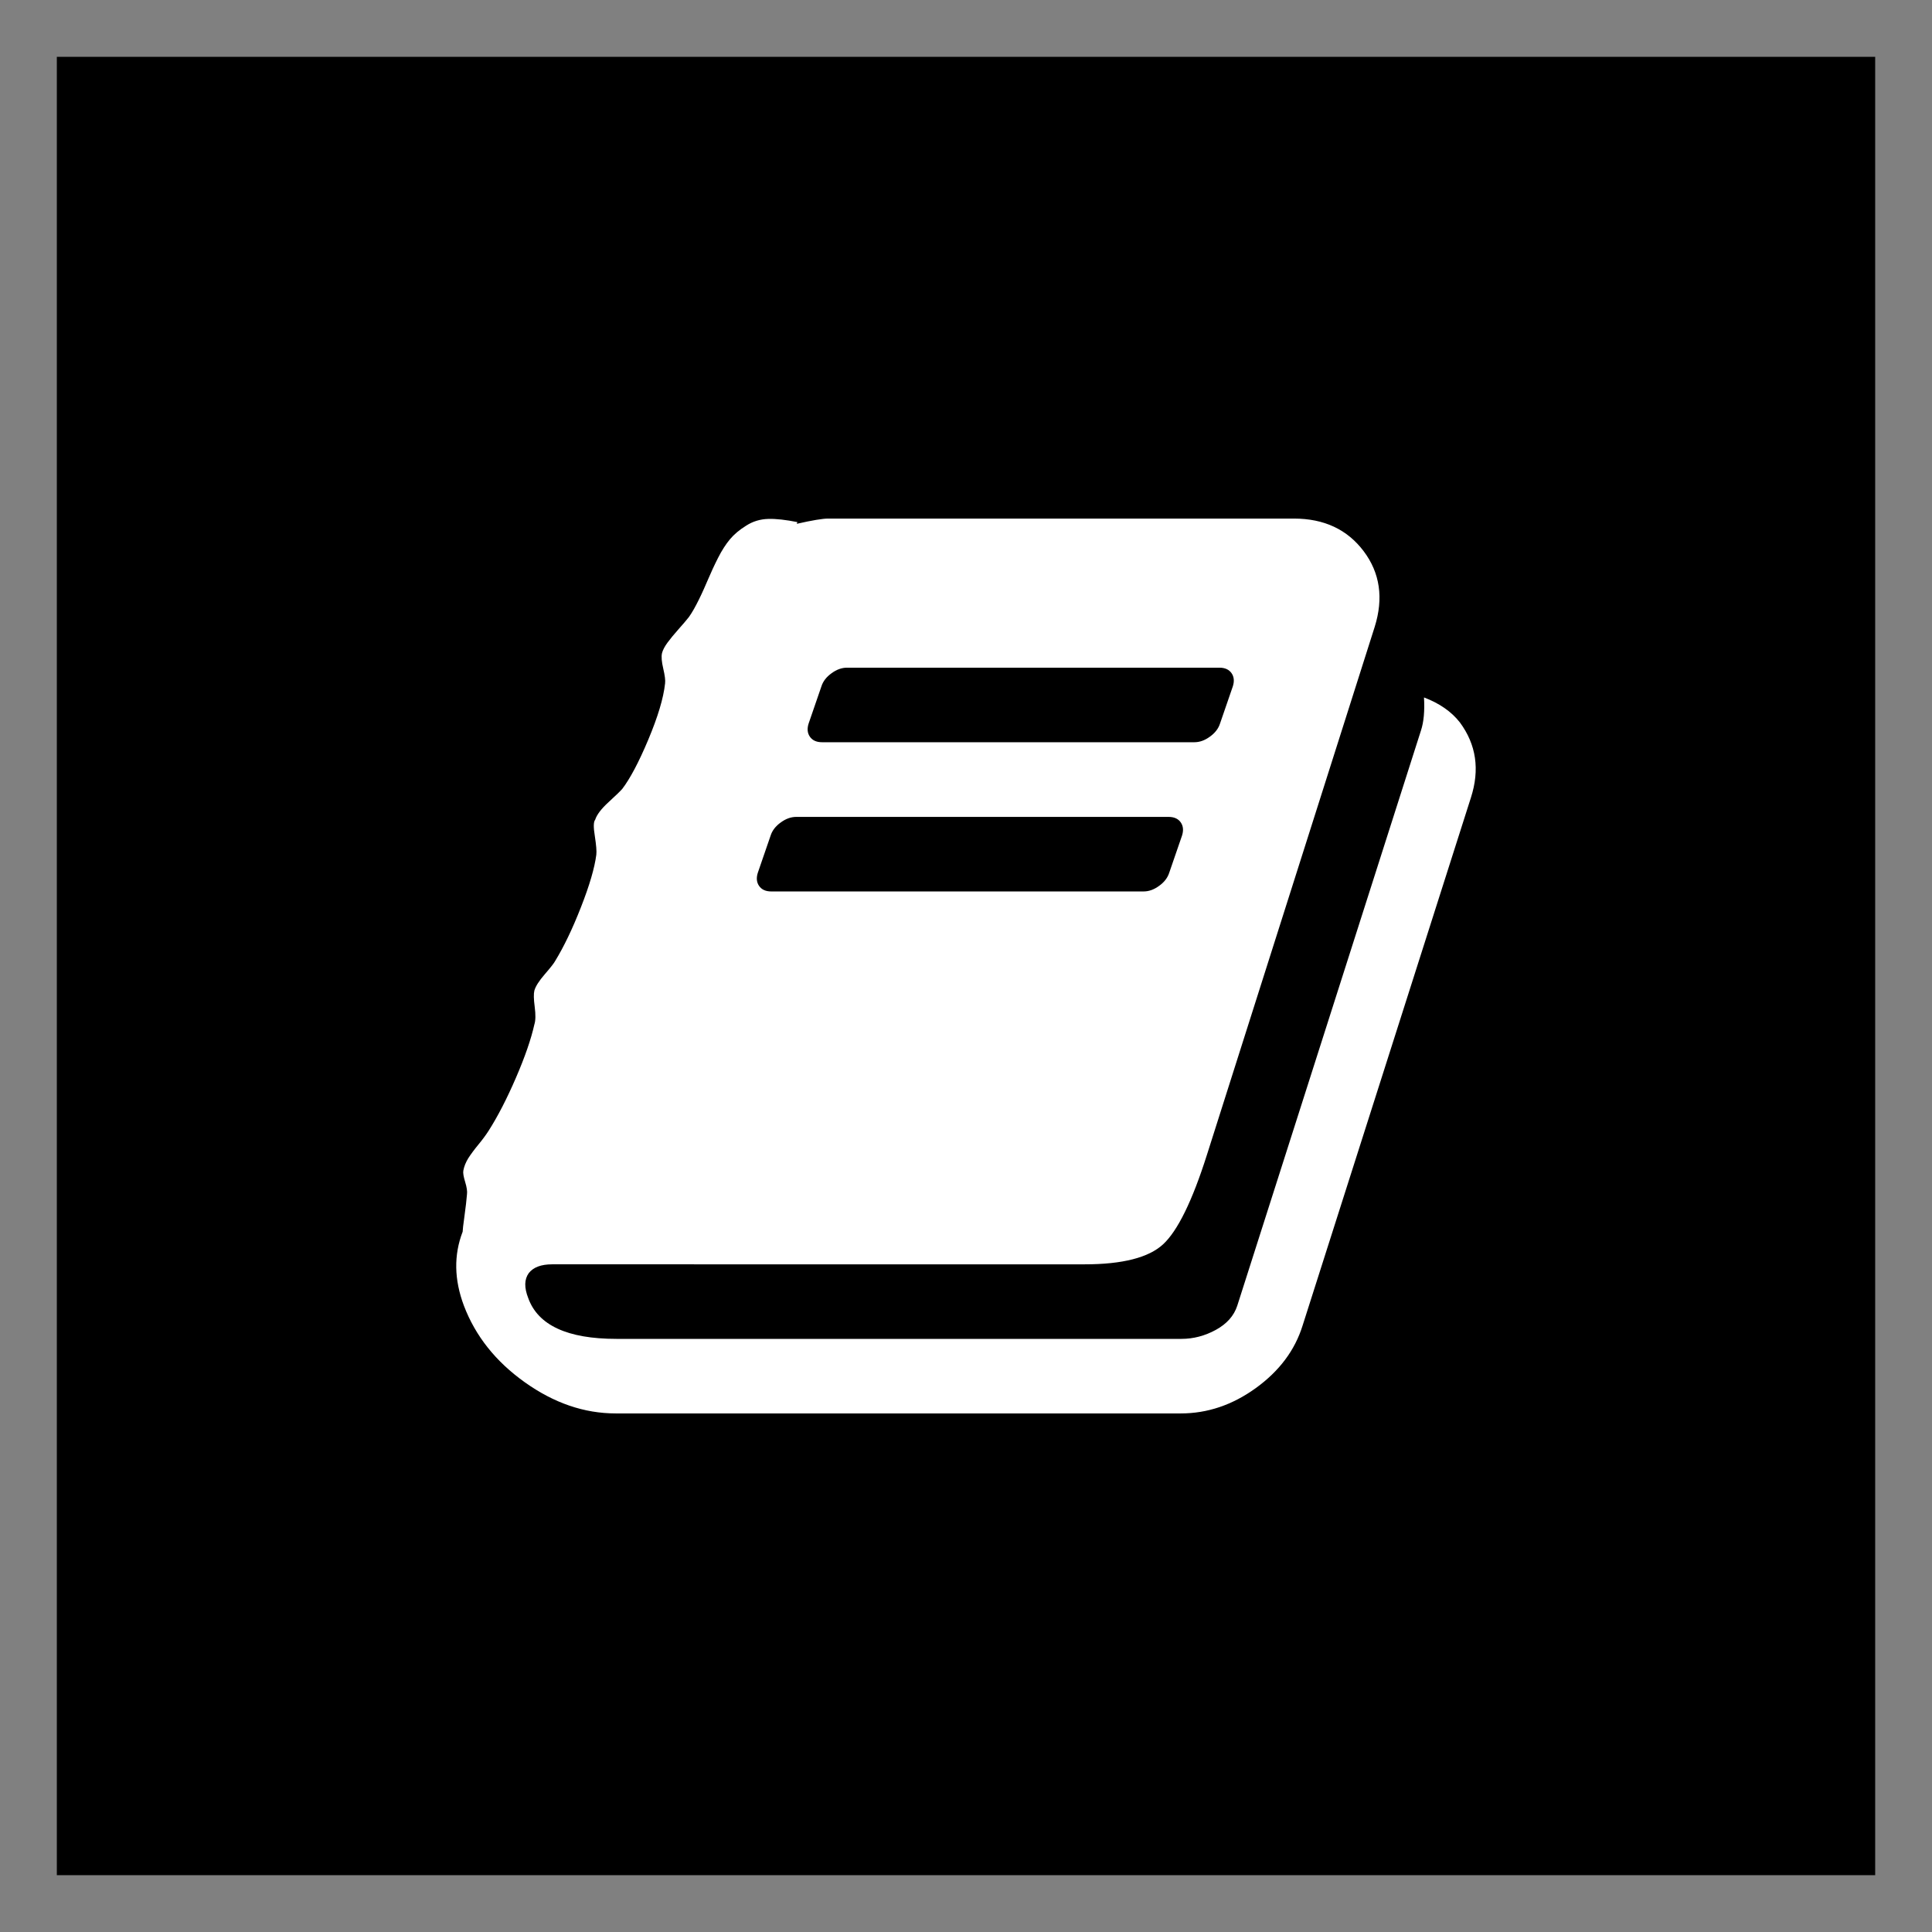 <?xml version="1.0" encoding="UTF-8" standalone="no"?>
<!-- Generator: Adobe Illustrator 21.0.2, SVG Export Plug-In . SVG Version: 6.00 Build 0)  -->

<svg
   xmlns:dc="http://purl.org/dc/elements/1.1/"
   xmlns:cc="http://creativecommons.org/ns#"
   xmlns:rdf="http://www.w3.org/1999/02/22-rdf-syntax-ns#"
   xmlns:svg="http://www.w3.org/2000/svg"
   xmlns="http://www.w3.org/2000/svg"
   xmlns:sodipodi="http://sodipodi.sourceforge.net/DTD/sodipodi-0.dtd"
   xmlns:inkscape="http://www.inkscape.org/namespaces/inkscape"
   version="1.1"
   id="Layer_1"
   x="0px"
   y="0px"
   viewBox="0 0 1700 1700"
   style="enable-background:new 0 0 1700 1700;"
   xml:space="preserve"
   sodipodi:docname="study-spaces.svg"
   inkscape:version="0.92.3 (2405546, 2018-03-11)"><rect x="0" y="0" width="1700" height="1700" fill="#808080" stroke="none"/><defs
   id="defs14" /><sodipodi:namedview
   pagecolor="#ffffff"
   bordercolor="#666666"
   borderopacity="1"
   objecttolerance="10"
   gridtolerance="10"
   guidetolerance="10"
   inkscape:pageopacity="0"
   inkscape:pageshadow="2"
   inkscape:window-width="1920"
   inkscape:window-height="1027"
   id="namedview12"
   showgrid="false"
   inkscape:zoom="0.13882353"
   inkscape:cx="850"
   inkscape:cy="850"
   inkscape:window-x="-8"
   inkscape:window-y="-8"
   inkscape:window-maximized="1"
   inkscape:current-layer="Layer_1" />
<style
   type="text/css"
   id="style2">
	.st0{fill:none;}
	.st1{fill:#CC3399;}
	.st2{fill:#FFFFFF;}
</style>
<rect
   id="rect3722"
   width="1600"
   height="1600"
   x="50"
   y="50"
   style="stroke-width:0.941" />
<g
   id="g9">
	<title
   id="title5">Layer 1</title>
	
	<path
   id="svg_1"
   class="st2"
   d="M1284.6,635.7c14.4,19.5,17.6,41.5,9.7,66.1l-148.1,464.5c-6.8,21.9-20.6,40.2-41.2,55.1   c-20.6,14.9-42.6,22.3-66,22.3H541.8c-27.7,0-54.3-9.1-80-27.4c-25.7-18.3-43.5-40.8-53.6-67.4c-8.6-22.9-9-44.6-1.1-65.1   c0-1.4,0.5-6,1.6-13.8c1.1-7.9,1.8-14.2,2.2-19c0.4-2.7-0.2-6.4-1.6-11c-1.4-4.6-2-7.9-1.6-10c0.7-3.8,2.2-7.3,4.3-10.8   c2.2-3.4,5.1-7.4,8.9-12s6.7-8.6,8.9-12c8.3-13,16.3-28.6,24.2-46.9c7.9-18.3,13.3-33.9,16.2-46.9c1.1-3.4,1.2-8.5,0.3-15.4   c-0.9-6.8-1-11.6-0.3-14.4c1.1-3.8,4.1-8.5,9.2-14.4s8.1-9.7,9.2-11.8c7.5-12.3,15.1-28,22.6-47.2c7.5-19.1,12-34.5,13.5-46.1   c0.4-3.1-0.1-8.5-1.3-16.4c-1.3-7.9-1.2-12.6,0.3-14.4c1.4-4.4,5.4-9.7,11.9-15.6s10.4-9.8,11.9-11.5c6.8-8.9,14.5-23.3,22.9-43.3   c8.4-20,13.4-36.5,14.8-49.5c0.4-2.7-0.2-7.1-1.6-13.1c-1.4-6-1.8-10.5-1.1-13.6c0.7-2.7,2.3-5.8,4.8-9.2c2.5-3.4,5.7-7.3,9.7-11.8   s7-8,9.2-10.8c2.9-4.1,5.8-9.3,8.9-15.6c3.1-6.3,5.7-12.3,8.1-17.9s5.2-11.8,8.6-18.5c3.4-6.7,6.9-12.1,10.5-16.4s8.3-8.3,14.3-12   c5.9-3.8,12.4-5.7,19.4-5.9c7-0.2,15.5,0.8,25.6,2.8l-0.5,1.5c13.6-3.1,22.8-4.6,27.5-4.6h409.9c26.6,0,47,9.6,61.4,28.7   c14.4,19.1,17.6,41.4,9.7,66.6l-147.6,464.5c-12.9,40.7-25.8,66.9-38.5,78.7c-12.7,11.8-35.8,17.7-69.2,17.7H485.8   c-9.7,0-16.5,2.6-20.5,7.7c-4,5.5-4.1,12.8-0.5,22c8.6,23.9,34.5,35.9,77.6,35.9h497.2c10.4,0,20.5-2.6,30.2-7.9   c9.7-5.3,16-12.4,18.9-21.3l161.6-506c2.5-7.5,3.4-17.3,2.7-29.2C1266.5,618.8,1277.1,626.1,1284.6,635.7L1284.6,635.7z    M711.5,636.7c-1.4,4.4-1.1,8.3,1.1,11.5c2.2,3.2,5.7,4.9,10.8,4.9h327.5c4.7,0,9.2-1.6,13.7-4.9c4.5-3.2,7.5-7.1,8.9-11.5   l11.3-32.8c1.4-4.4,1.1-8.3-1.1-11.5s-5.7-4.9-10.8-4.9H745.4c-4.7,0-9.2,1.6-13.7,4.9c-4.5,3.2-7.5,7.1-8.9,11.5L711.5,636.7z    M666.8,768c-1.4,4.4-1.1,8.3,1.1,11.5s5.7,4.9,10.8,4.9h327.5c4.7,0,9.2-1.6,13.7-4.9c4.5-3.2,7.5-7.1,8.9-11.5l11.3-32.8   c1.4-4.4,1.1-8.3-1.1-11.5c-2.2-3.2-5.7-4.9-10.8-4.9H700.7c-4.7,0-9.2,1.6-13.7,4.9c-4.5,3.2-7.5,7.1-8.9,11.5L666.8,768z" />
</g>
</svg>